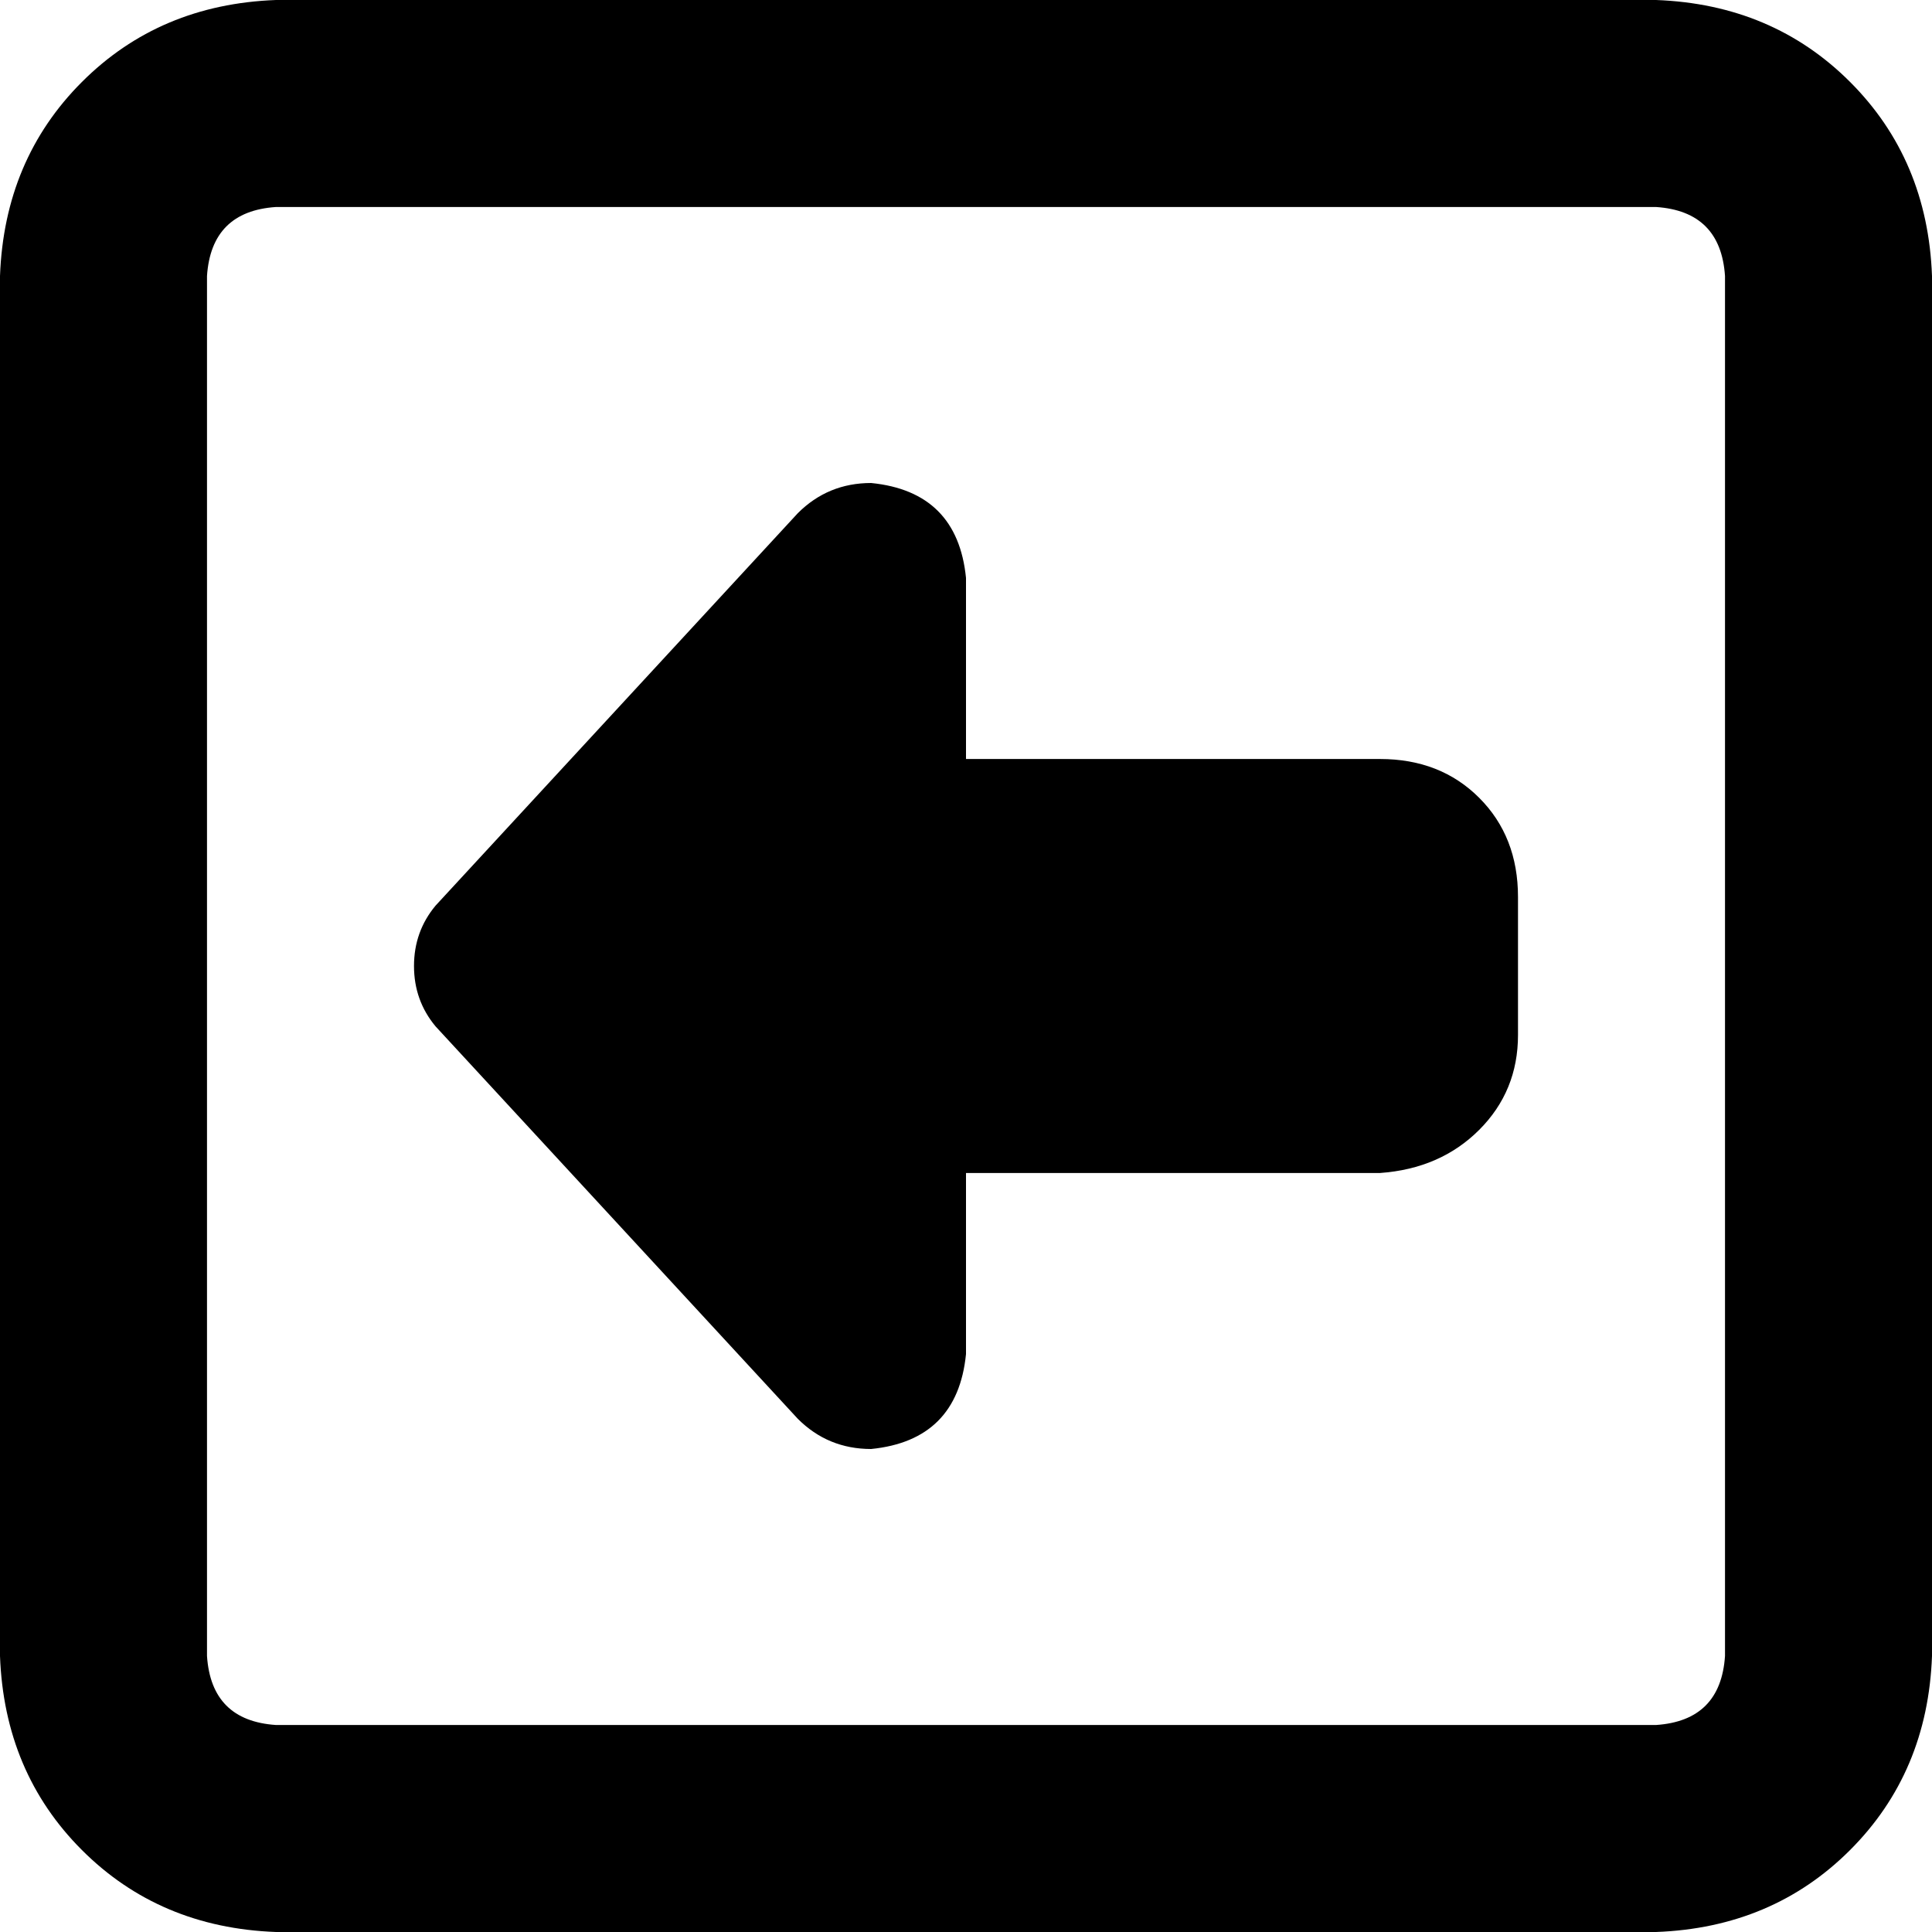 <svg xmlns="http://www.w3.org/2000/svg" viewBox="0 0 448 448">
  <path d="M 48 384 Q 49 399 64 400 L 384 400 L 384 400 Q 399 399 400 384 L 400 64 L 400 64 Q 399 49 384 48 L 64 48 L 64 48 Q 49 49 48 64 L 48 384 L 48 384 Z M 64 448 Q 37 447 19 429 L 19 429 L 19 429 Q 1 411 0 384 L 0 64 L 0 64 Q 1 37 19 19 Q 37 1 64 0 L 384 0 L 384 0 Q 411 1 429 19 Q 447 37 448 64 L 448 384 L 448 384 Q 447 411 429 429 Q 411 447 384 448 L 64 448 L 64 448 Z M 185 329 L 101 238 L 185 329 L 101 238 Q 96 232 96 224 Q 96 216 101 210 L 185 119 L 185 119 Q 192 112 202 112 Q 222 114 224 134 L 224 176 L 224 176 L 320 176 L 320 176 Q 334 176 343 185 Q 352 194 352 208 L 352 240 L 352 240 Q 352 253 343 262 Q 334 271 320 272 L 224 272 L 224 272 L 224 314 L 224 314 Q 222 334 202 336 Q 192 336 185 329 L 185 329 Z" />
</svg>